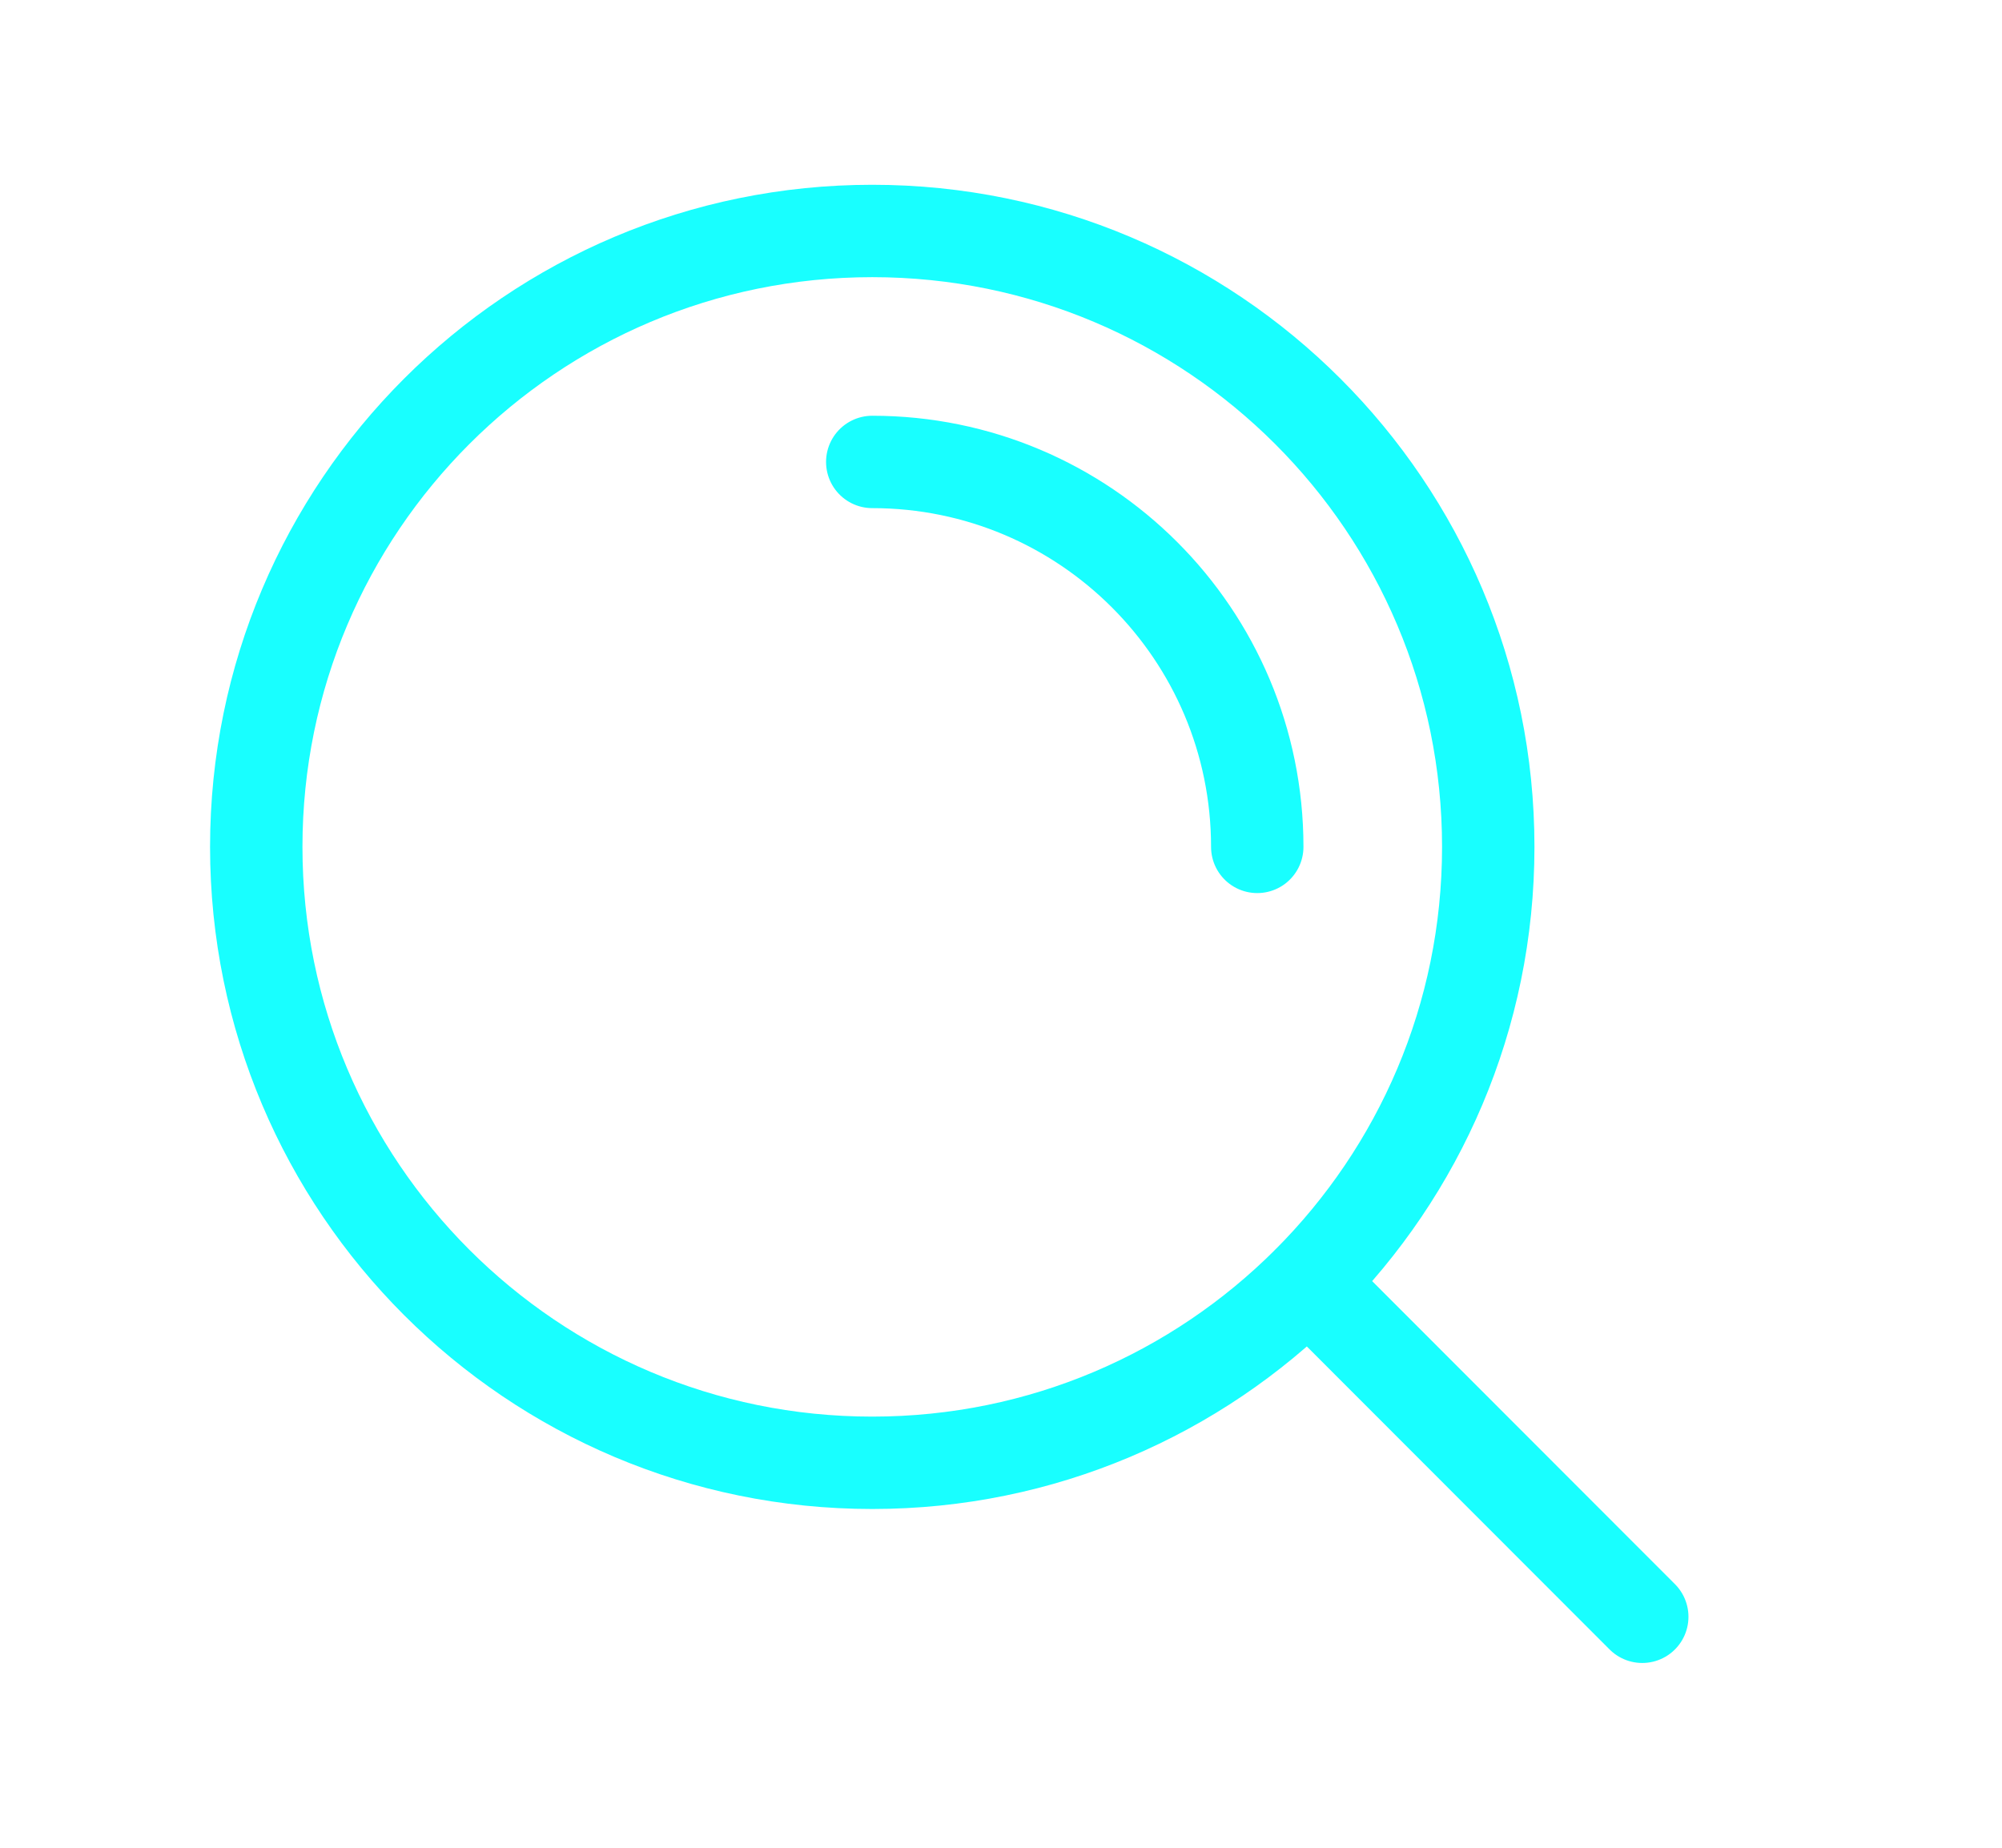 <svg width="13" height="12" viewBox="0 0 13 12" fill="none" xmlns="http://www.w3.org/2000/svg">
<g id="search-alt-2">
<path id="Icon" d="M5.664 3C7.045 3 8.164 4.119 8.164 5.5M8.493 8.327L10.664 10.5M9.664 5.5C9.664 7.709 7.873 9.5 5.664 9.5C3.455 9.5 1.664 7.709 1.664 5.5C1.664 3.291 3.455 1.5 5.664 1.5C7.873 1.5 9.664 3.291 9.664 5.5Z" stroke="#18FFFF" stroke-width="0.6" stroke-linecap="round" stroke-linejoin="round"/>
</g>
</svg>
